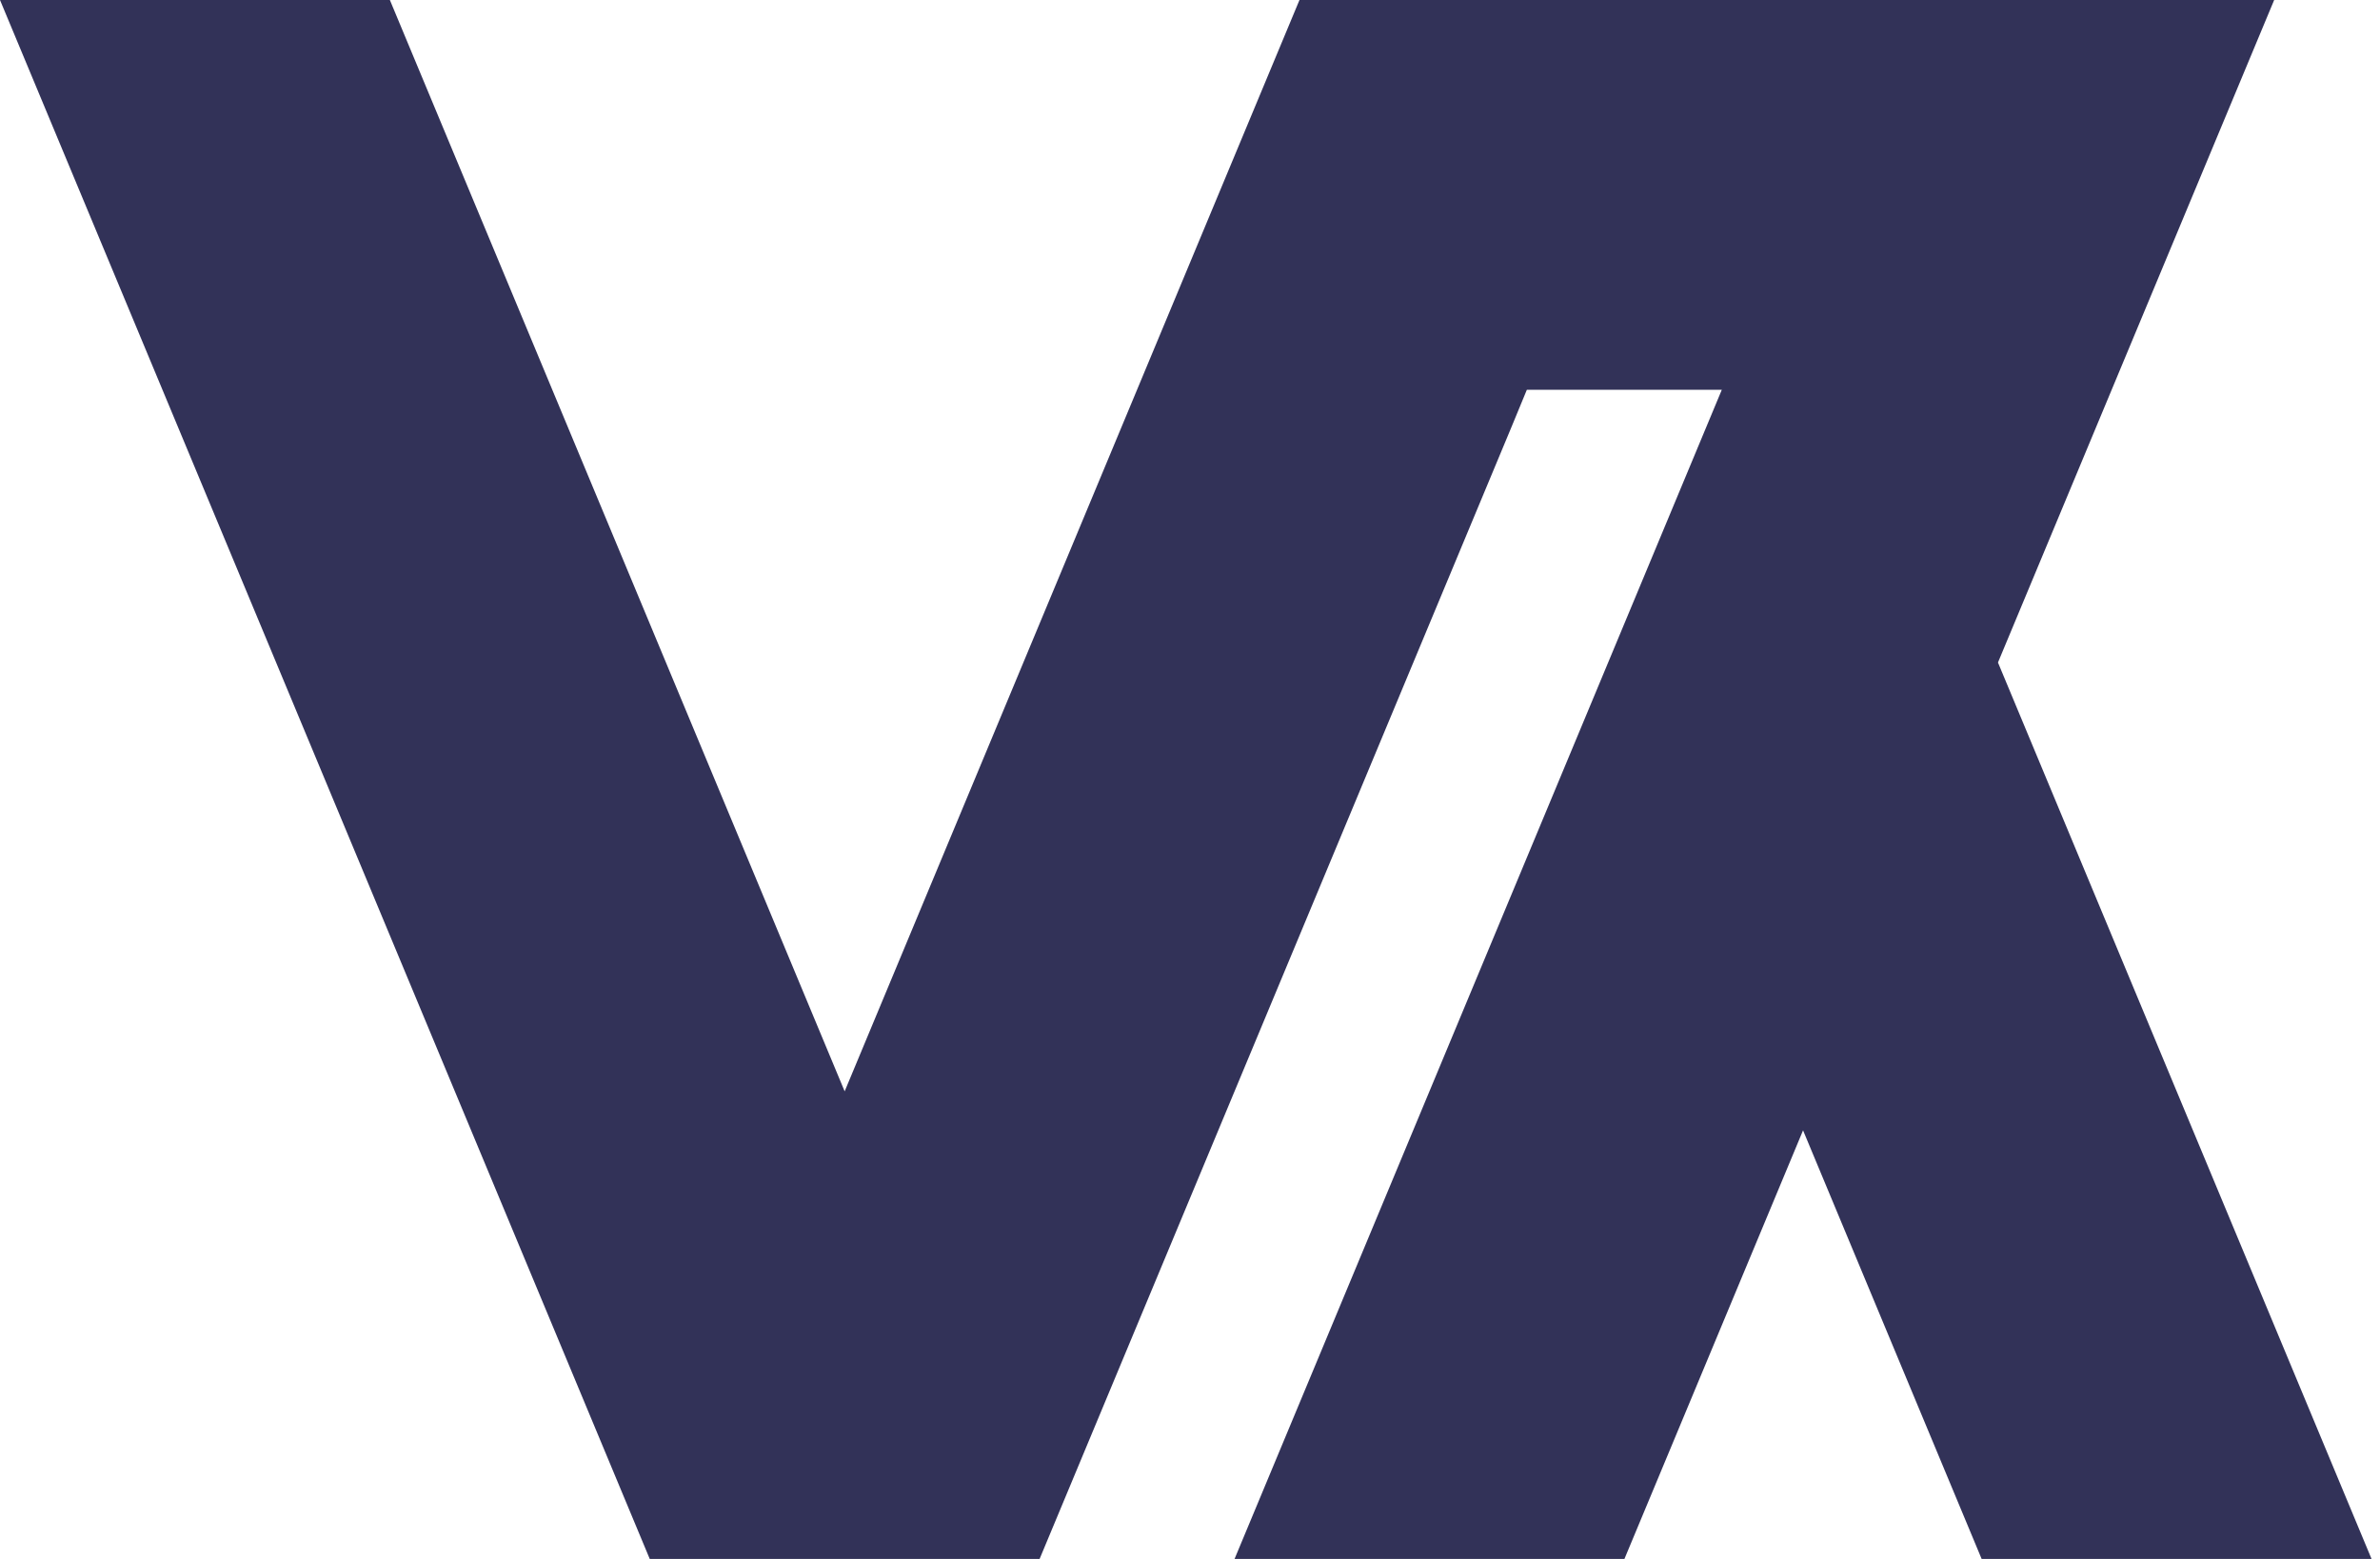 <svg width="58" height="38" viewBox="0 0 58 38" fill="none" xmlns="http://www.w3.org/2000/svg">
<path d="M31.668 0H55.421L48.69 16.149L57.794 38H48.292L43.94 27.553L39.587 38H30.086L41.96 9.501H37.209L36.816 10.453L25.335 38H15.834L0 0H9.501L20.584 26.602L31.668 0Z" fill="#323258"/>
</svg>
